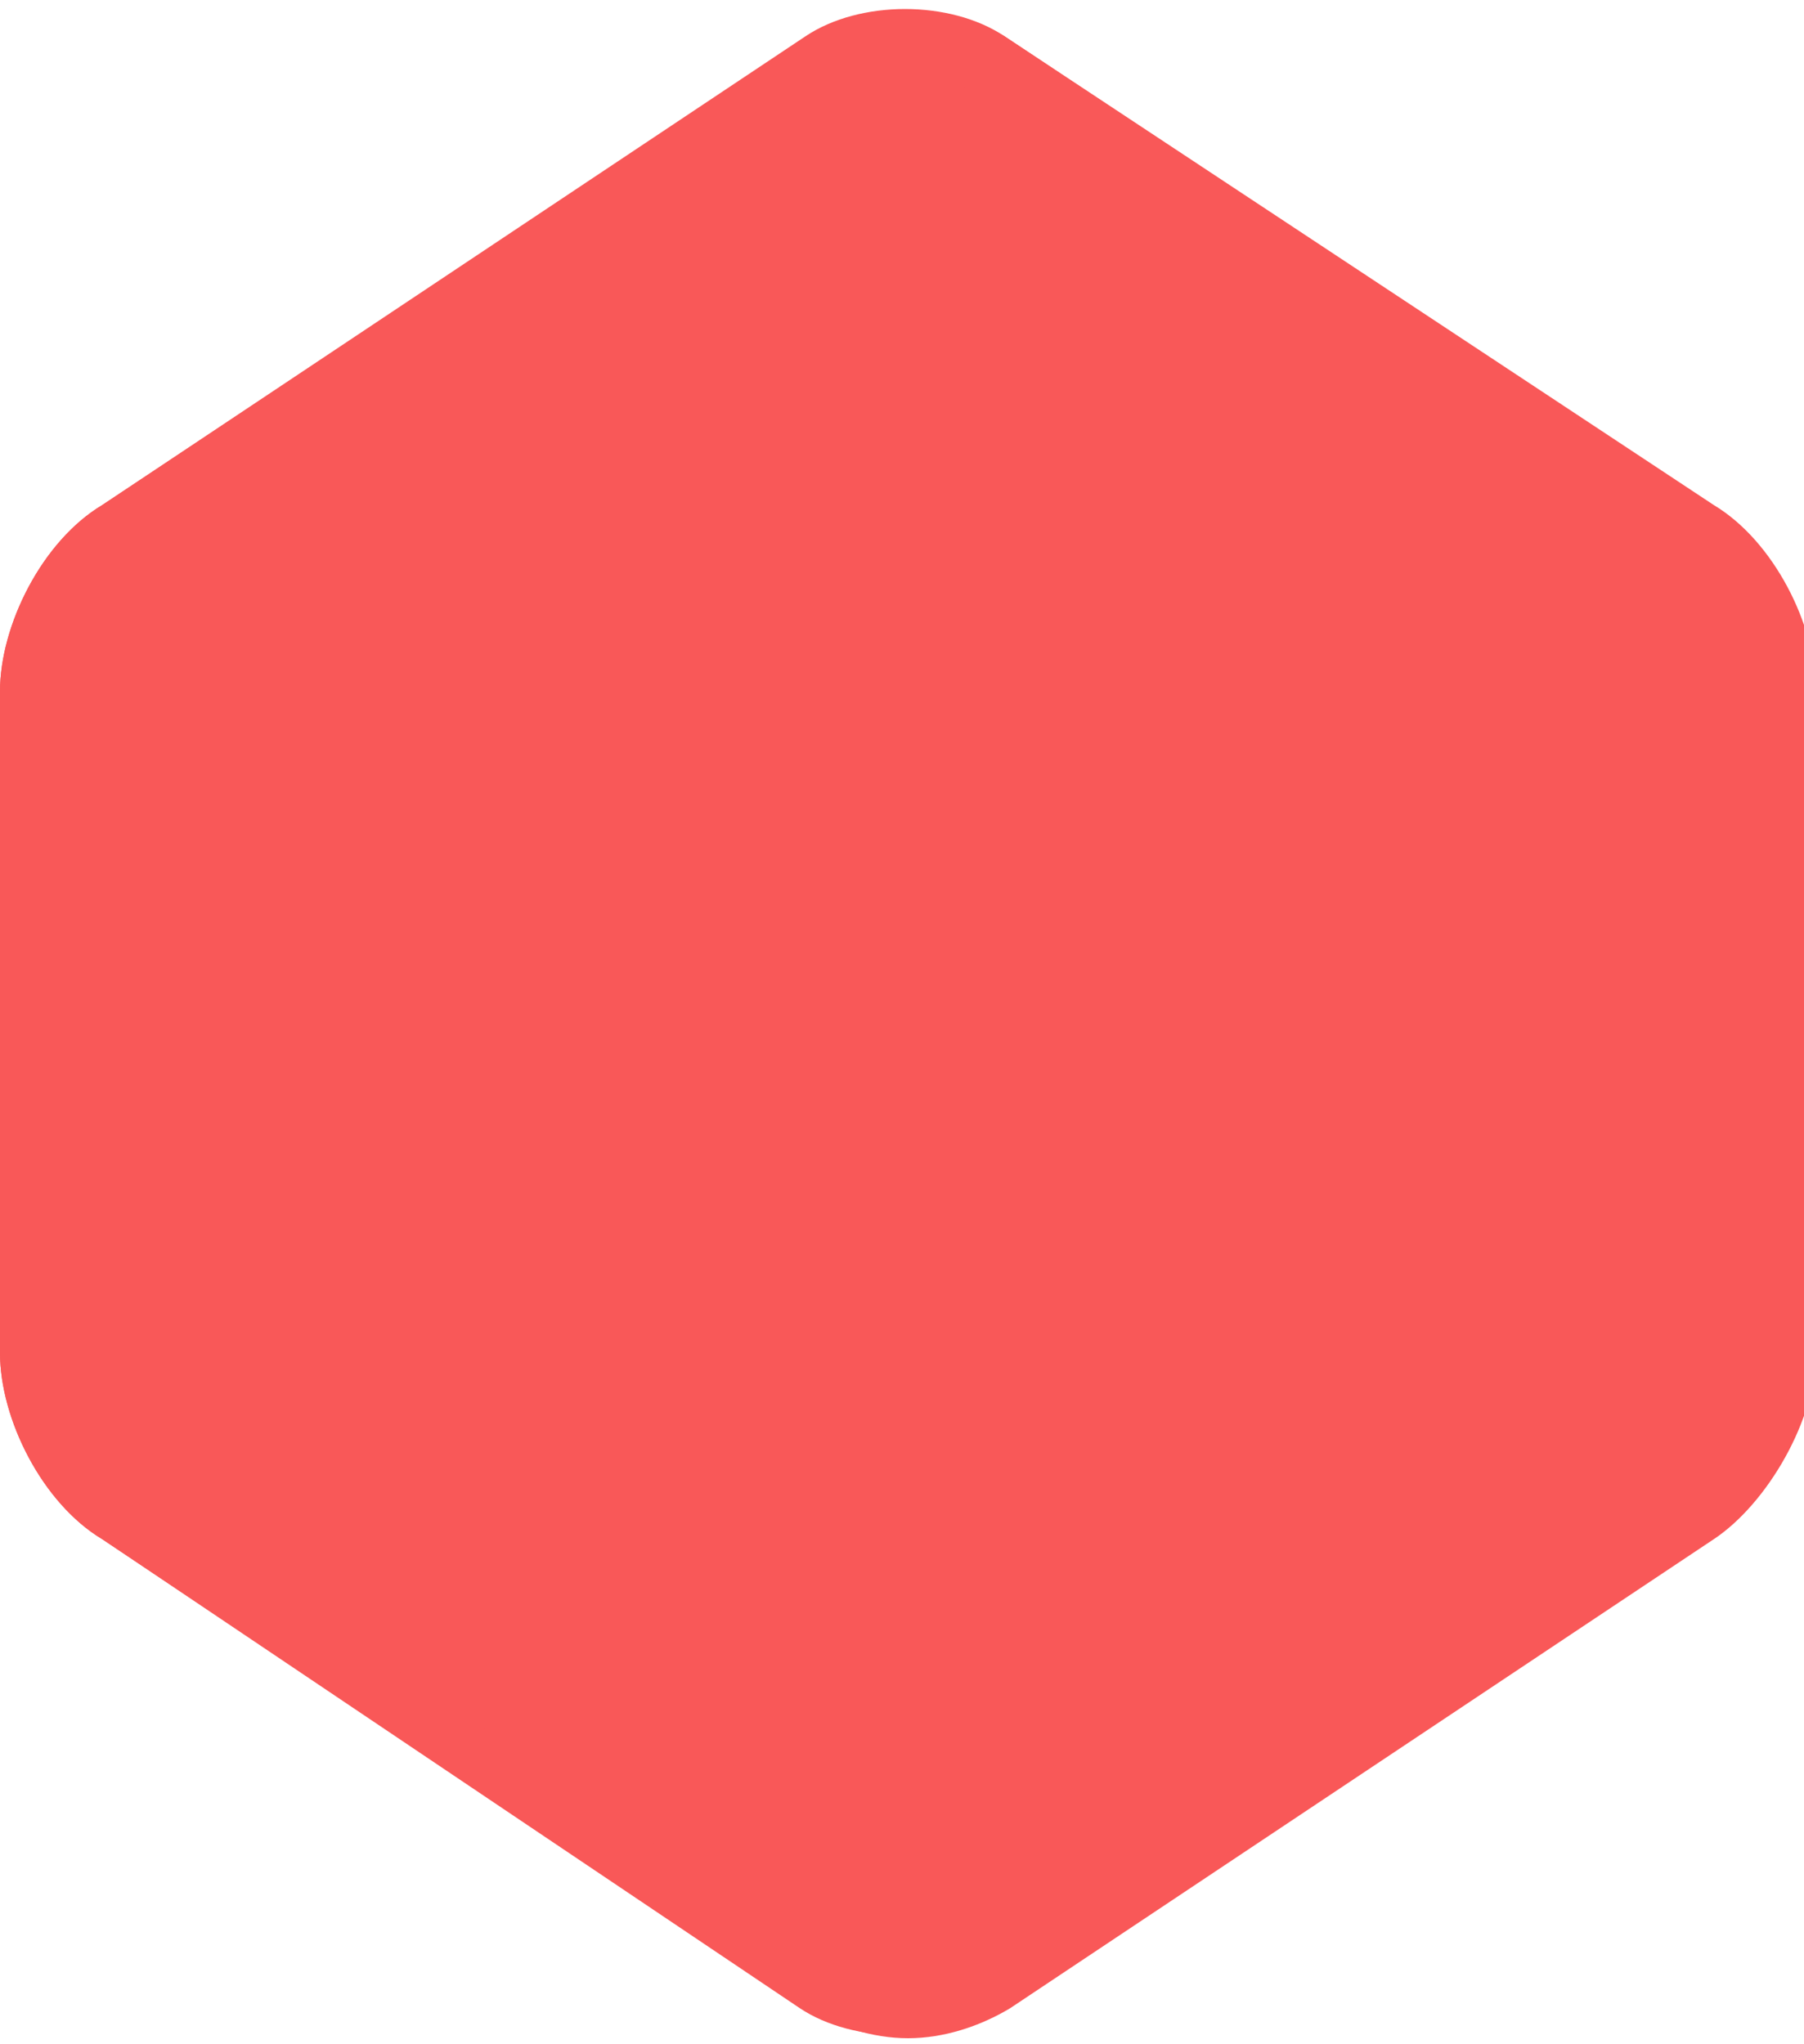 <?xml version="1.0" encoding="utf-8"?>
<!-- Generator: Adobe Illustrator 19.2.0, SVG Export Plug-In . SVG Version: 6.00 Build 0)  -->
<svg version="1.1" id="Layer_1" xmlns="http://www.w3.org/2000/svg" xmlns:xlink="http://www.w3.org/1999/xlink" x="0px" y="0px"
	 viewBox="0 0 30 34" style="enable-background:new 0 0 30 34;" xml:space="preserve">
<style type="text/css">
	.st0{fill:#F95858;}
</style>
<path class="st0" d="M30,22.5c0,1.1-0.7,2.5-1.7,3.1l-11.7,7.8c-0.9,0.6-2.4,0.6-3.3,0L1.7,25.6C0.7,25,0,23.6,0,22.5v-11
	C0,10.4,0.7,9,1.7,8.4l11.7-7.8c0.9-0.6,2.4-0.6,3.3,0l11.7,7.8c0.9,0.6,1.7,2,1.7,3.1C30,11.5,30,22.5,30,22.5z"/>
<path class="st0" d="M15,1.2c0.4,0,0.8,0.1,1.1,0.3l11.7,7.8c0.6,0.4,1.2,1.5,1.2,2.3v11c0,0.8-0.6,1.9-1.2,2.3l-11.7,7.8
	c-0.3,0.2-0.7,0.3-1.1,0.3s-0.8-0.1-1.1-0.3L2.2,24.8C1.6,24.4,1,23.3,1,22.5v-11c0-0.8,0.6-1.9,1.2-2.3l11.7-7.8
	C14.2,1.3,14.6,1.2,15,1.2 M15,0.2c-0.6,0-1.2,0.2-1.7,0.5L1.7,8.4C0.7,9,0,10.4,0,11.5v11c0,1.1,0.7,2.5,1.7,3.1l11.7,7.8
	c0.5,0.3,1.1,0.5,1.7,0.5s1.2-0.2,1.7-0.5l11.7-7.8c0.9-0.6,1.7-2,1.7-3.1v-11c0-1.1-0.7-2.5-1.7-3.1L16.7,0.6
	C16.2,0.3,15.6,0.2,15,0.2z"/>
</svg>
